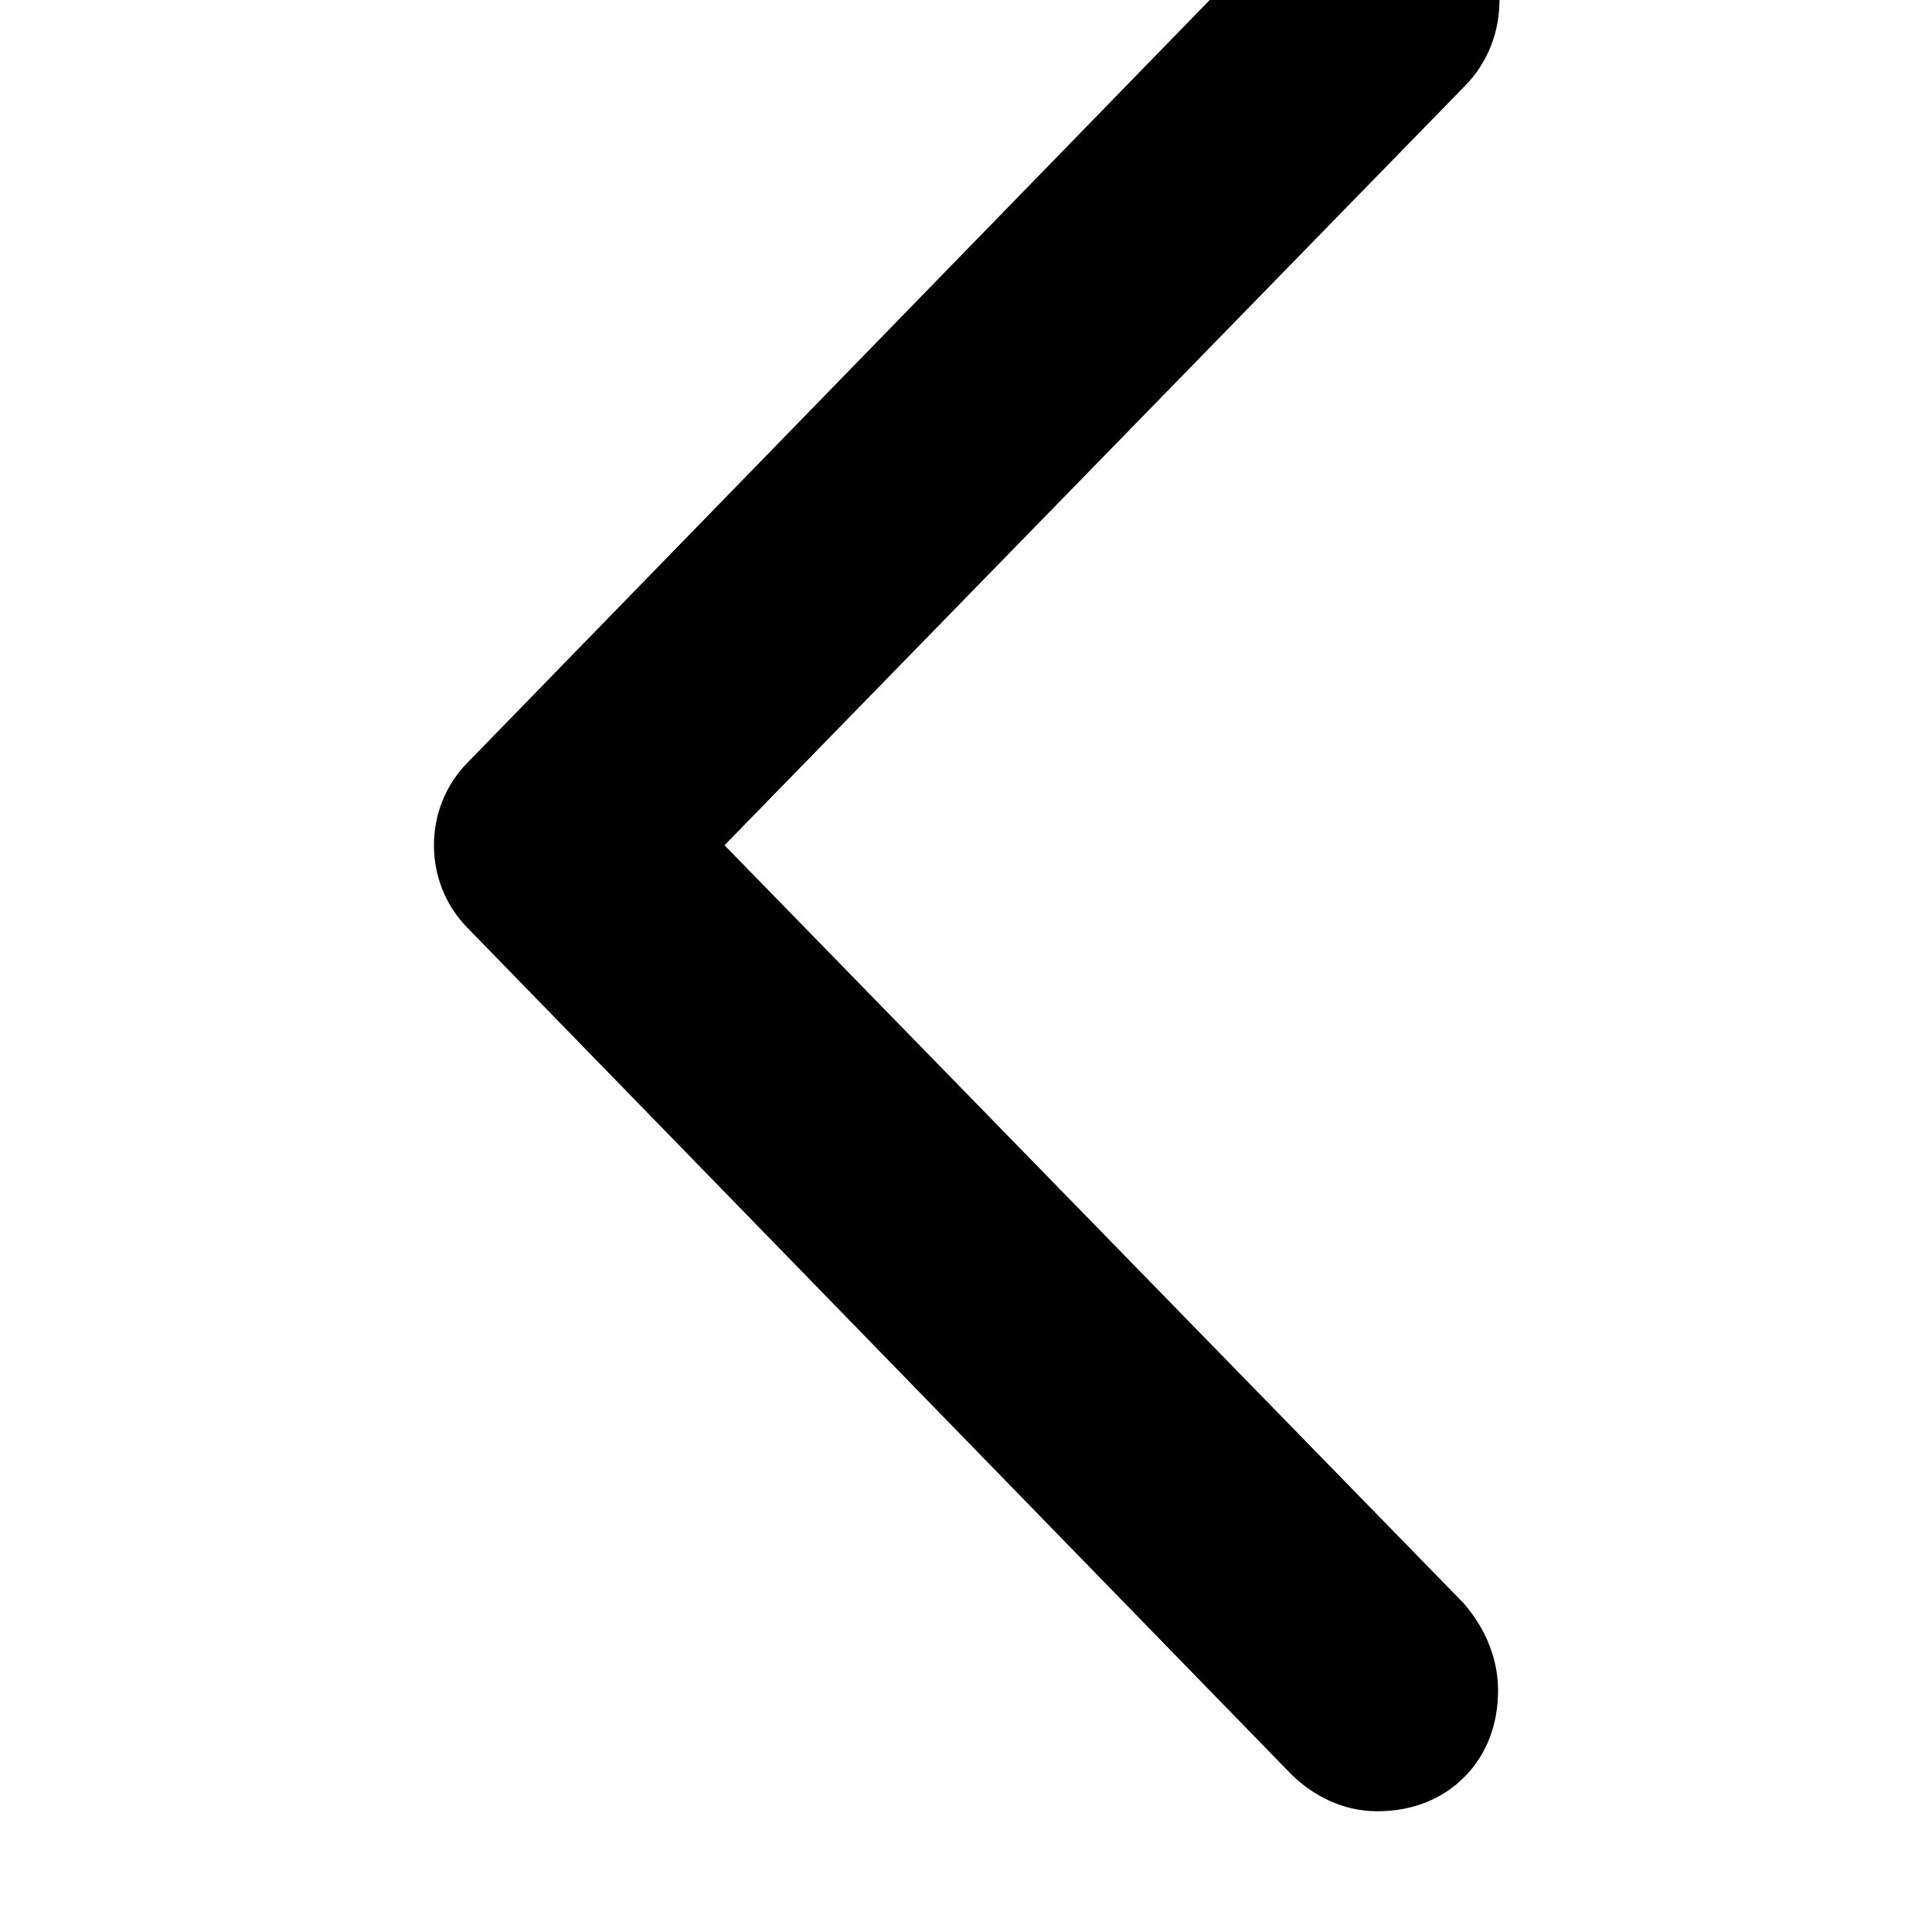 <svg xmlns="http://www.w3.org/2000/svg" viewBox="0 0 512 512"><path d="M388 425l-196-201 196-201c13-13 12-34 0-46-6-6-14-9-23-9s-17 3-23 10l-218 224c-12 12-12 32 0 44l218 224c6 6 14 10 23 10s17-3 23-9 9-14 9-23c0-8-3-16-9-23z"/></svg>